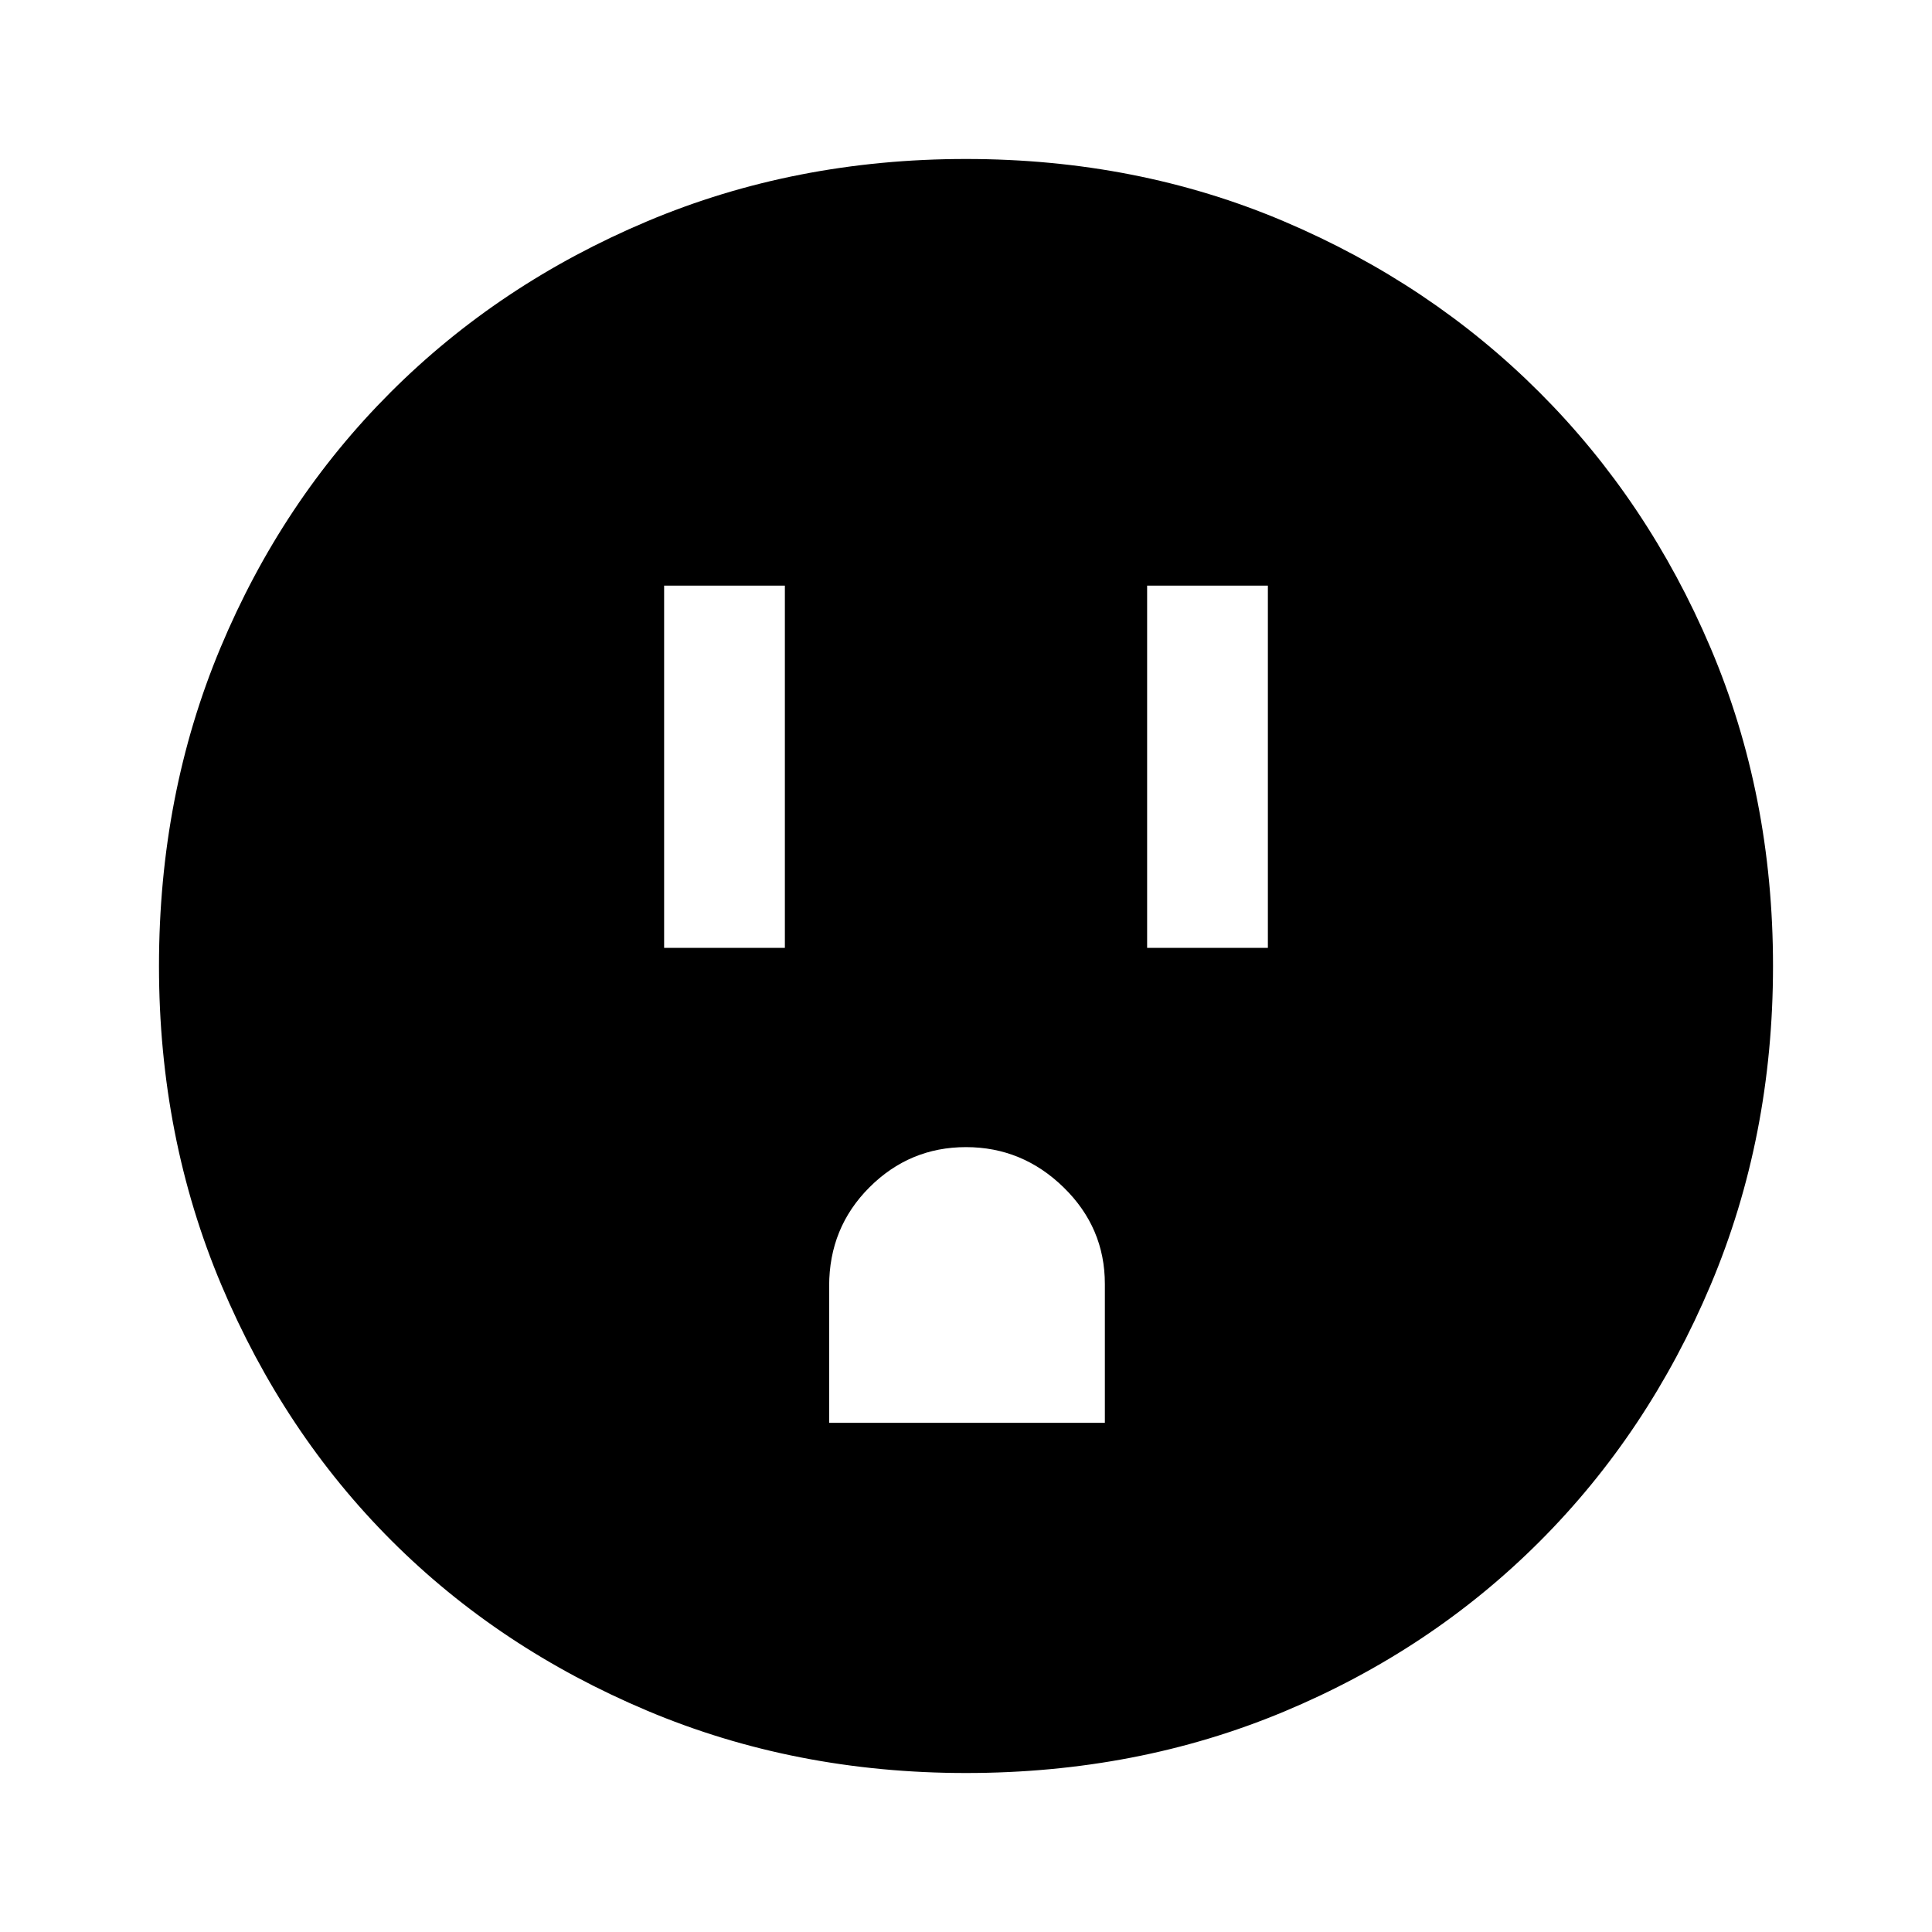 <svg xmlns="http://www.w3.org/2000/svg" height="48" width="48"><path d="M16.5 23.55H19.5V14.55H16.5ZM28.5 23.55H31.5V14.55H28.5ZM20.6 35.35H27.45V31.9Q27.45 30.5 26.425 29.5Q25.4 28.5 24 28.5Q22.6 28.5 21.6 29.5Q20.6 30.5 20.6 31.95ZM24 44.05Q19.75 44.05 16.075 42.5Q12.4 40.95 9.725 38.275Q7.05 35.6 5.5 31.925Q3.95 28.25 3.95 24Q3.95 19.75 5.475 16.1Q7 12.45 9.7 9.75Q12.4 7.05 16.075 5.5Q19.75 3.95 24 3.95Q28.25 3.95 31.9 5.5Q35.55 7.05 38.25 9.75Q40.95 12.45 42.5 16.1Q44.05 19.75 44.05 24Q44.05 28.25 42.5 31.925Q40.95 35.6 38.25 38.3Q35.55 41 31.9 42.525Q28.25 44.05 24 44.05Z"/></svg>
